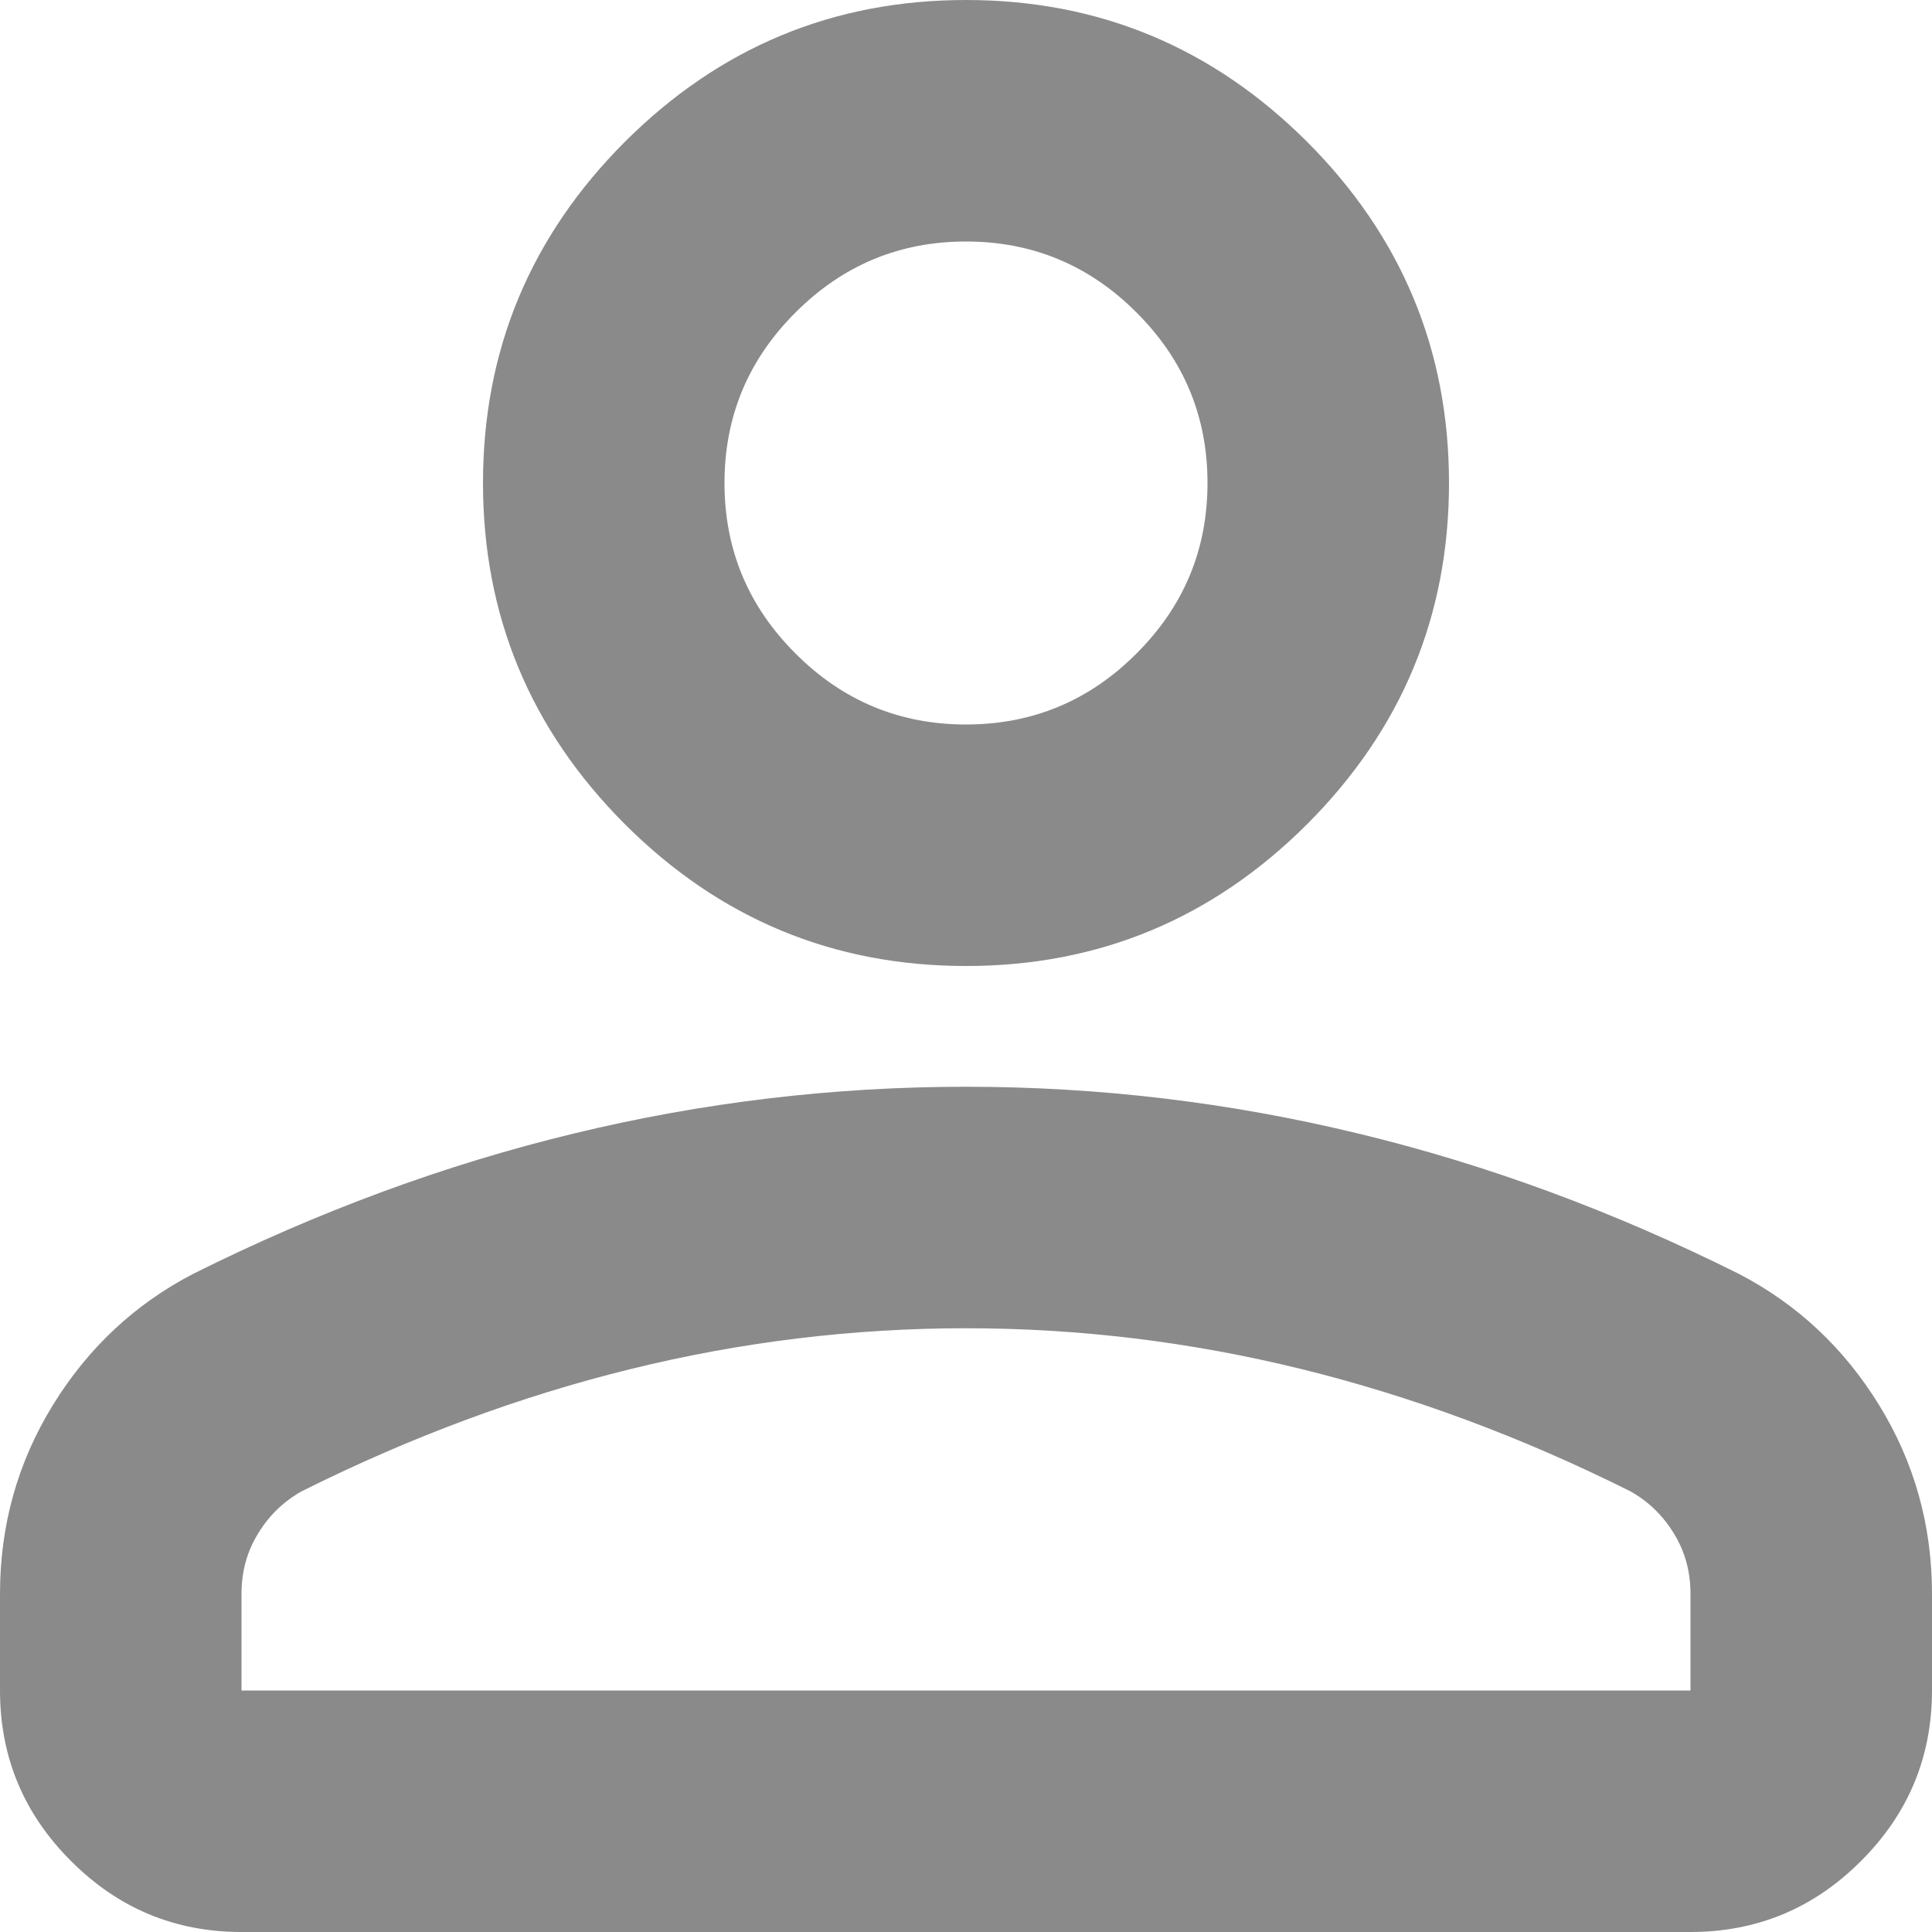 <svg width="12" height="12" viewBox="0 0 12 12" fill="none" xmlns="http://www.w3.org/2000/svg">
<path d="M6 6C5.175 6 4.469 5.706 3.881 5.119C3.294 4.531 3 3.825 3 3C3 2.175 3.294 1.469 3.881 0.881C4.469 0.294 5.175 0 6 0C6.825 0 7.531 0.294 8.119 0.881C8.706 1.469 9 2.175 9 3C9 3.825 8.706 4.531 8.119 5.119C7.531 5.706 6.825 6 6 6ZM0 10.5V9.9C0 9.475 0.109 9.084 0.328 8.728C0.547 8.372 0.838 8.1 1.2 7.912C1.975 7.525 2.763 7.234 3.562 7.041C4.362 6.847 5.175 6.75 6 6.75C6.825 6.75 7.638 6.847 8.438 7.041C9.238 7.234 10.025 7.525 10.8 7.912C11.162 8.1 11.453 8.372 11.672 8.728C11.891 9.084 12 9.475 12 9.9V10.5C12 10.912 11.853 11.266 11.559 11.559C11.266 11.853 10.912 12 10.5 12H1.5C1.087 12 0.734 11.853 0.441 11.559C0.147 11.266 0 10.912 0 10.5ZM1.5 10.5H10.5V9.9C10.5 9.762 10.466 9.637 10.397 9.525C10.328 9.412 10.238 9.325 10.125 9.262C9.45 8.925 8.769 8.672 8.081 8.503C7.394 8.334 6.7 8.25 6 8.25C5.3 8.25 4.606 8.334 3.919 8.503C3.231 8.672 2.55 8.925 1.875 9.262C1.762 9.325 1.672 9.412 1.603 9.525C1.534 9.637 1.5 9.762 1.5 9.9V10.5ZM6 4.5C6.412 4.5 6.766 4.353 7.059 4.059C7.353 3.766 7.5 3.413 7.5 3C7.5 2.587 7.353 2.234 7.059 1.941C6.766 1.647 6.412 1.5 6 1.5C5.588 1.5 5.234 1.647 4.941 1.941C4.647 2.234 4.5 2.587 4.5 3C4.5 3.413 4.647 3.766 4.941 4.059C5.234 4.353 5.588 4.5 6 4.5Z" fill="#8A8A8A"/>
</svg>
